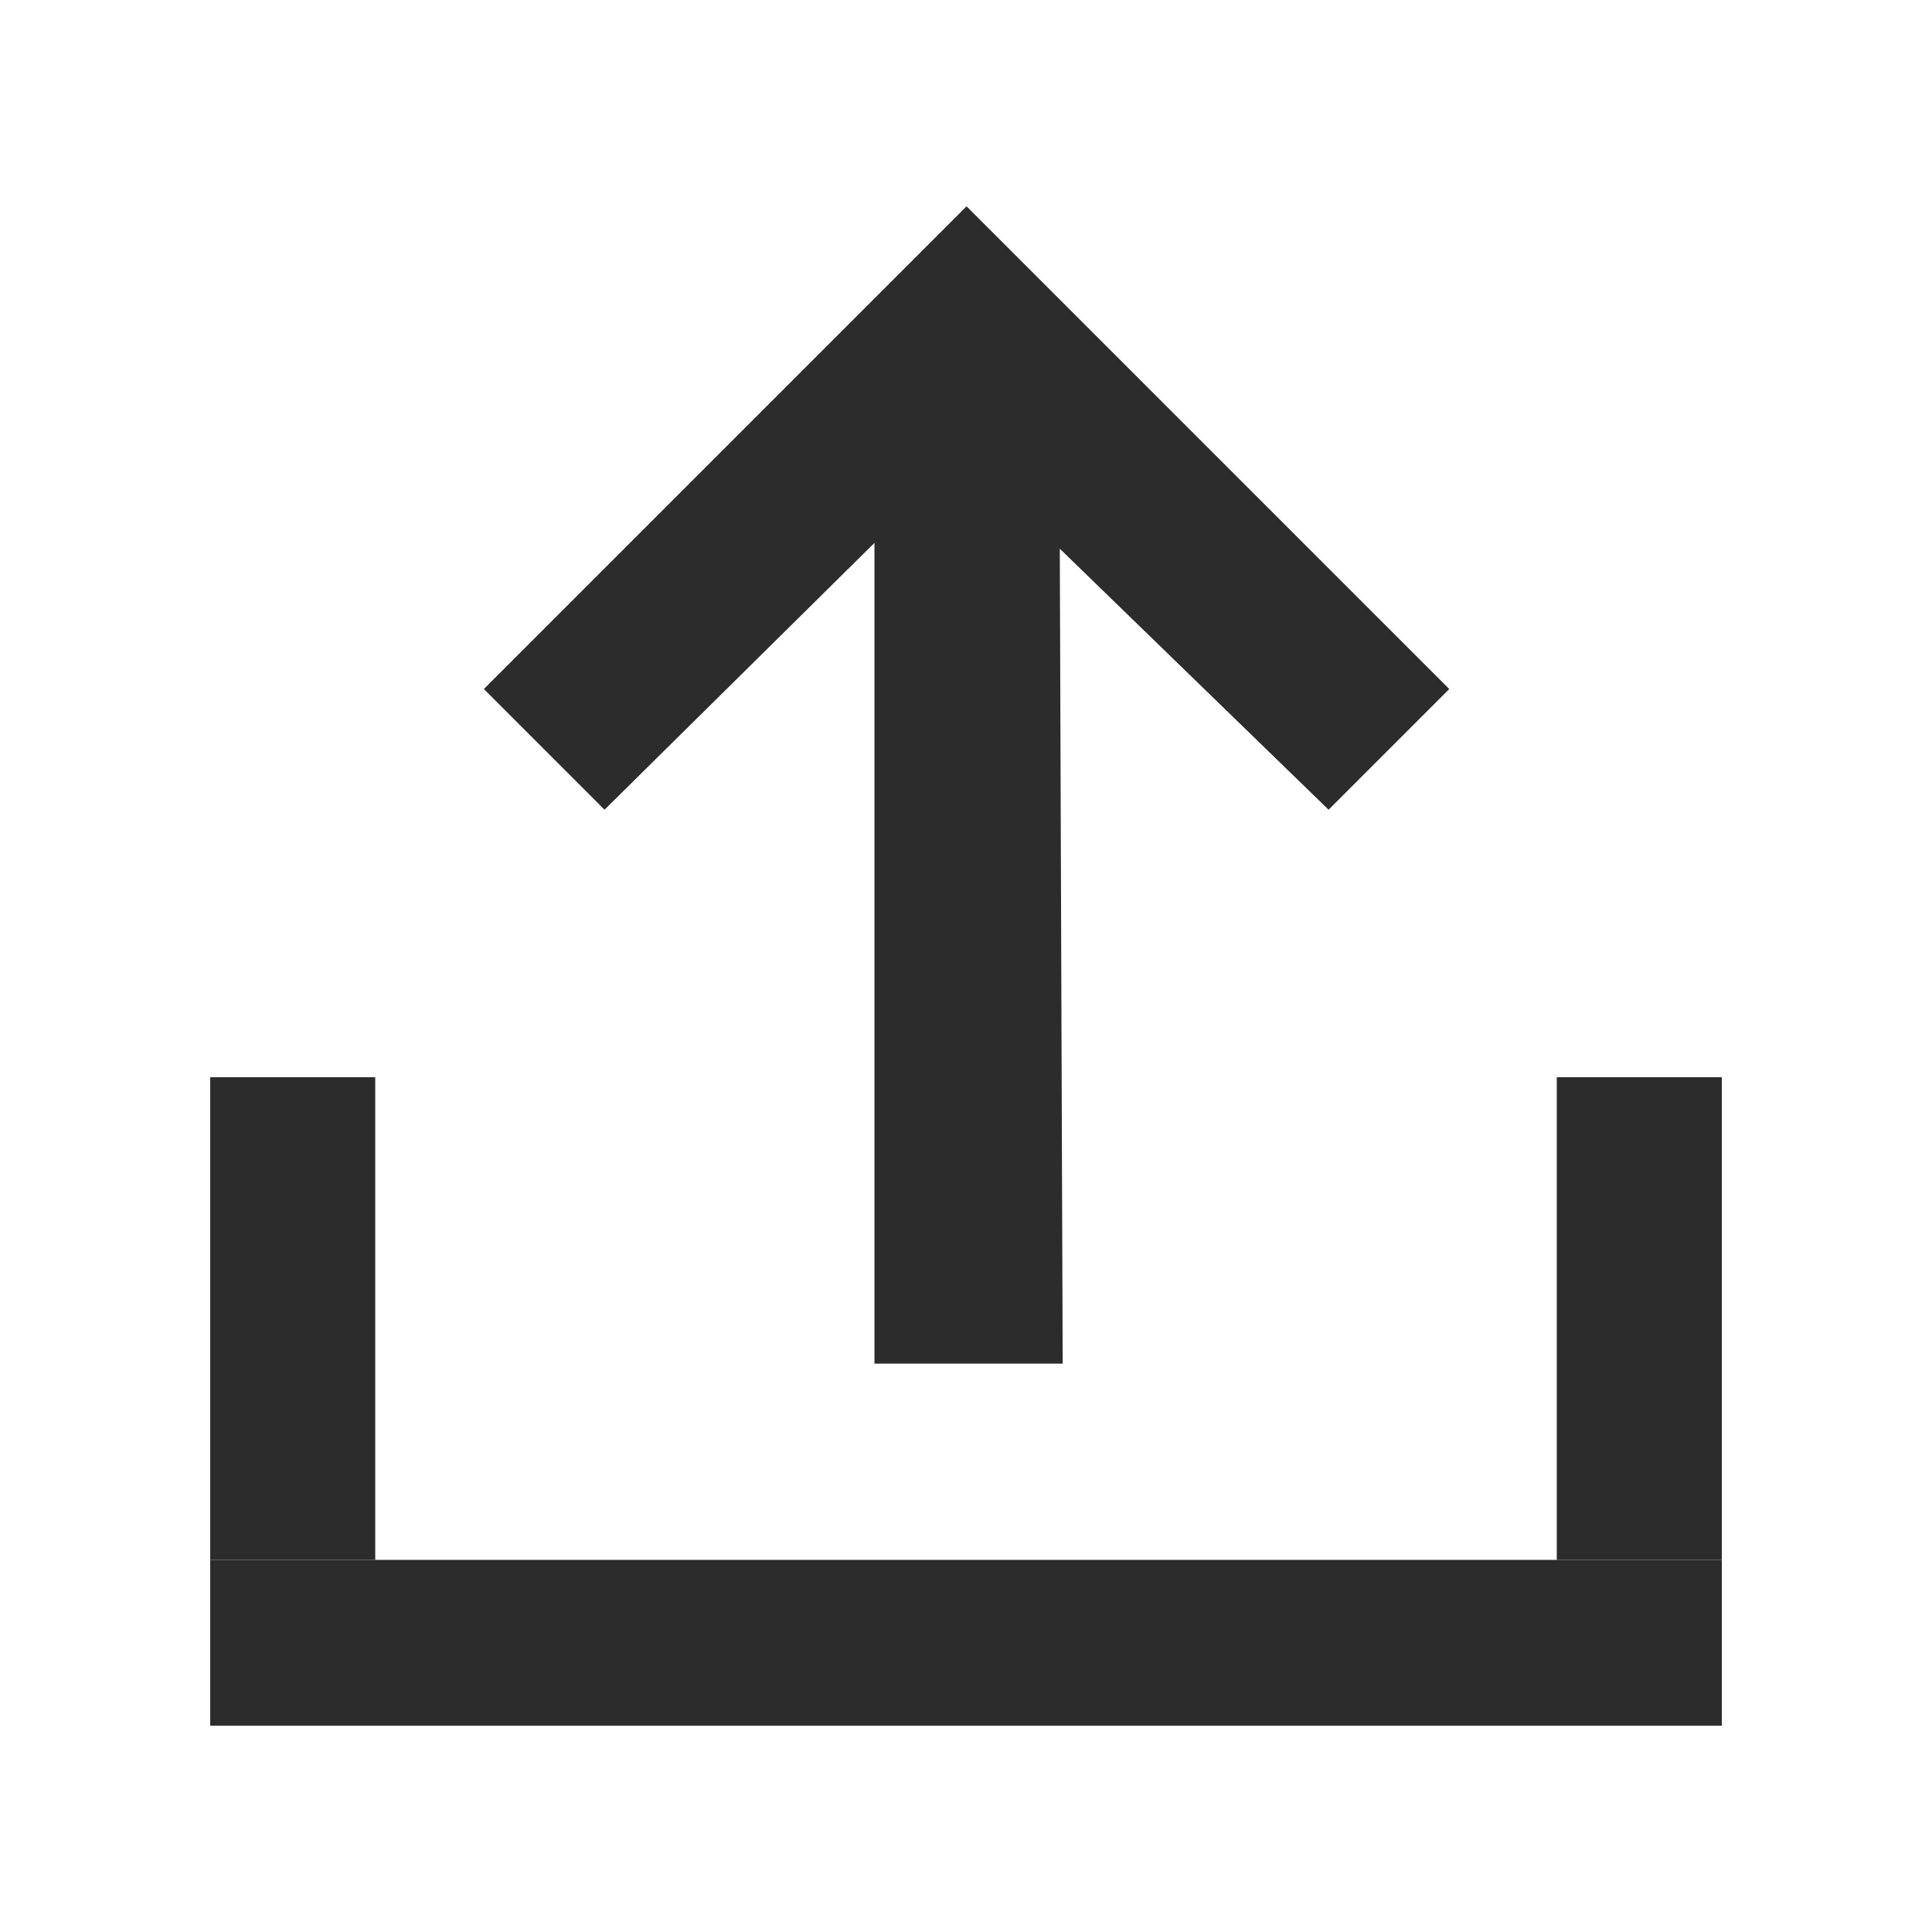 <?xml version="1.0" standalone="no"?><!DOCTYPE svg PUBLIC "-//W3C//DTD SVG 1.1//EN" "http://www.w3.org/Graphics/SVG/1.1/DTD/svg11.dtd"><svg t="1540972892600" class="icon" style="" viewBox="0 0 1024 1024" version="1.1" xmlns="http://www.w3.org/2000/svg" p-id="1516" xmlns:xlink="http://www.w3.org/1999/xlink" width="16" height="16"><path d="M111.395 570.932l87.489 0 0 255.843-87.489 0 0-255.843Z" p-id="1517" fill="#2c2c2c"></path><path d="M825.115 570.932l87.489 0 0 255.843-87.489 0 0-255.843Z" p-id="1518" fill="#2c2c2c"></path><path d="M111.395 826.775l801.209 0 0 87.866-801.209 0 0-87.866Z" p-id="1519" fill="#2c2c2c"></path><path d="M563.245 722.759 463.477 722.759 463.477 287.761 320.415 429.162 256.454 365.202 512.297 109.359 768.139 365.202 704.179 429.162 561.71 290.831Z" p-id="1520" fill="#2c2c2c"></path></svg>
